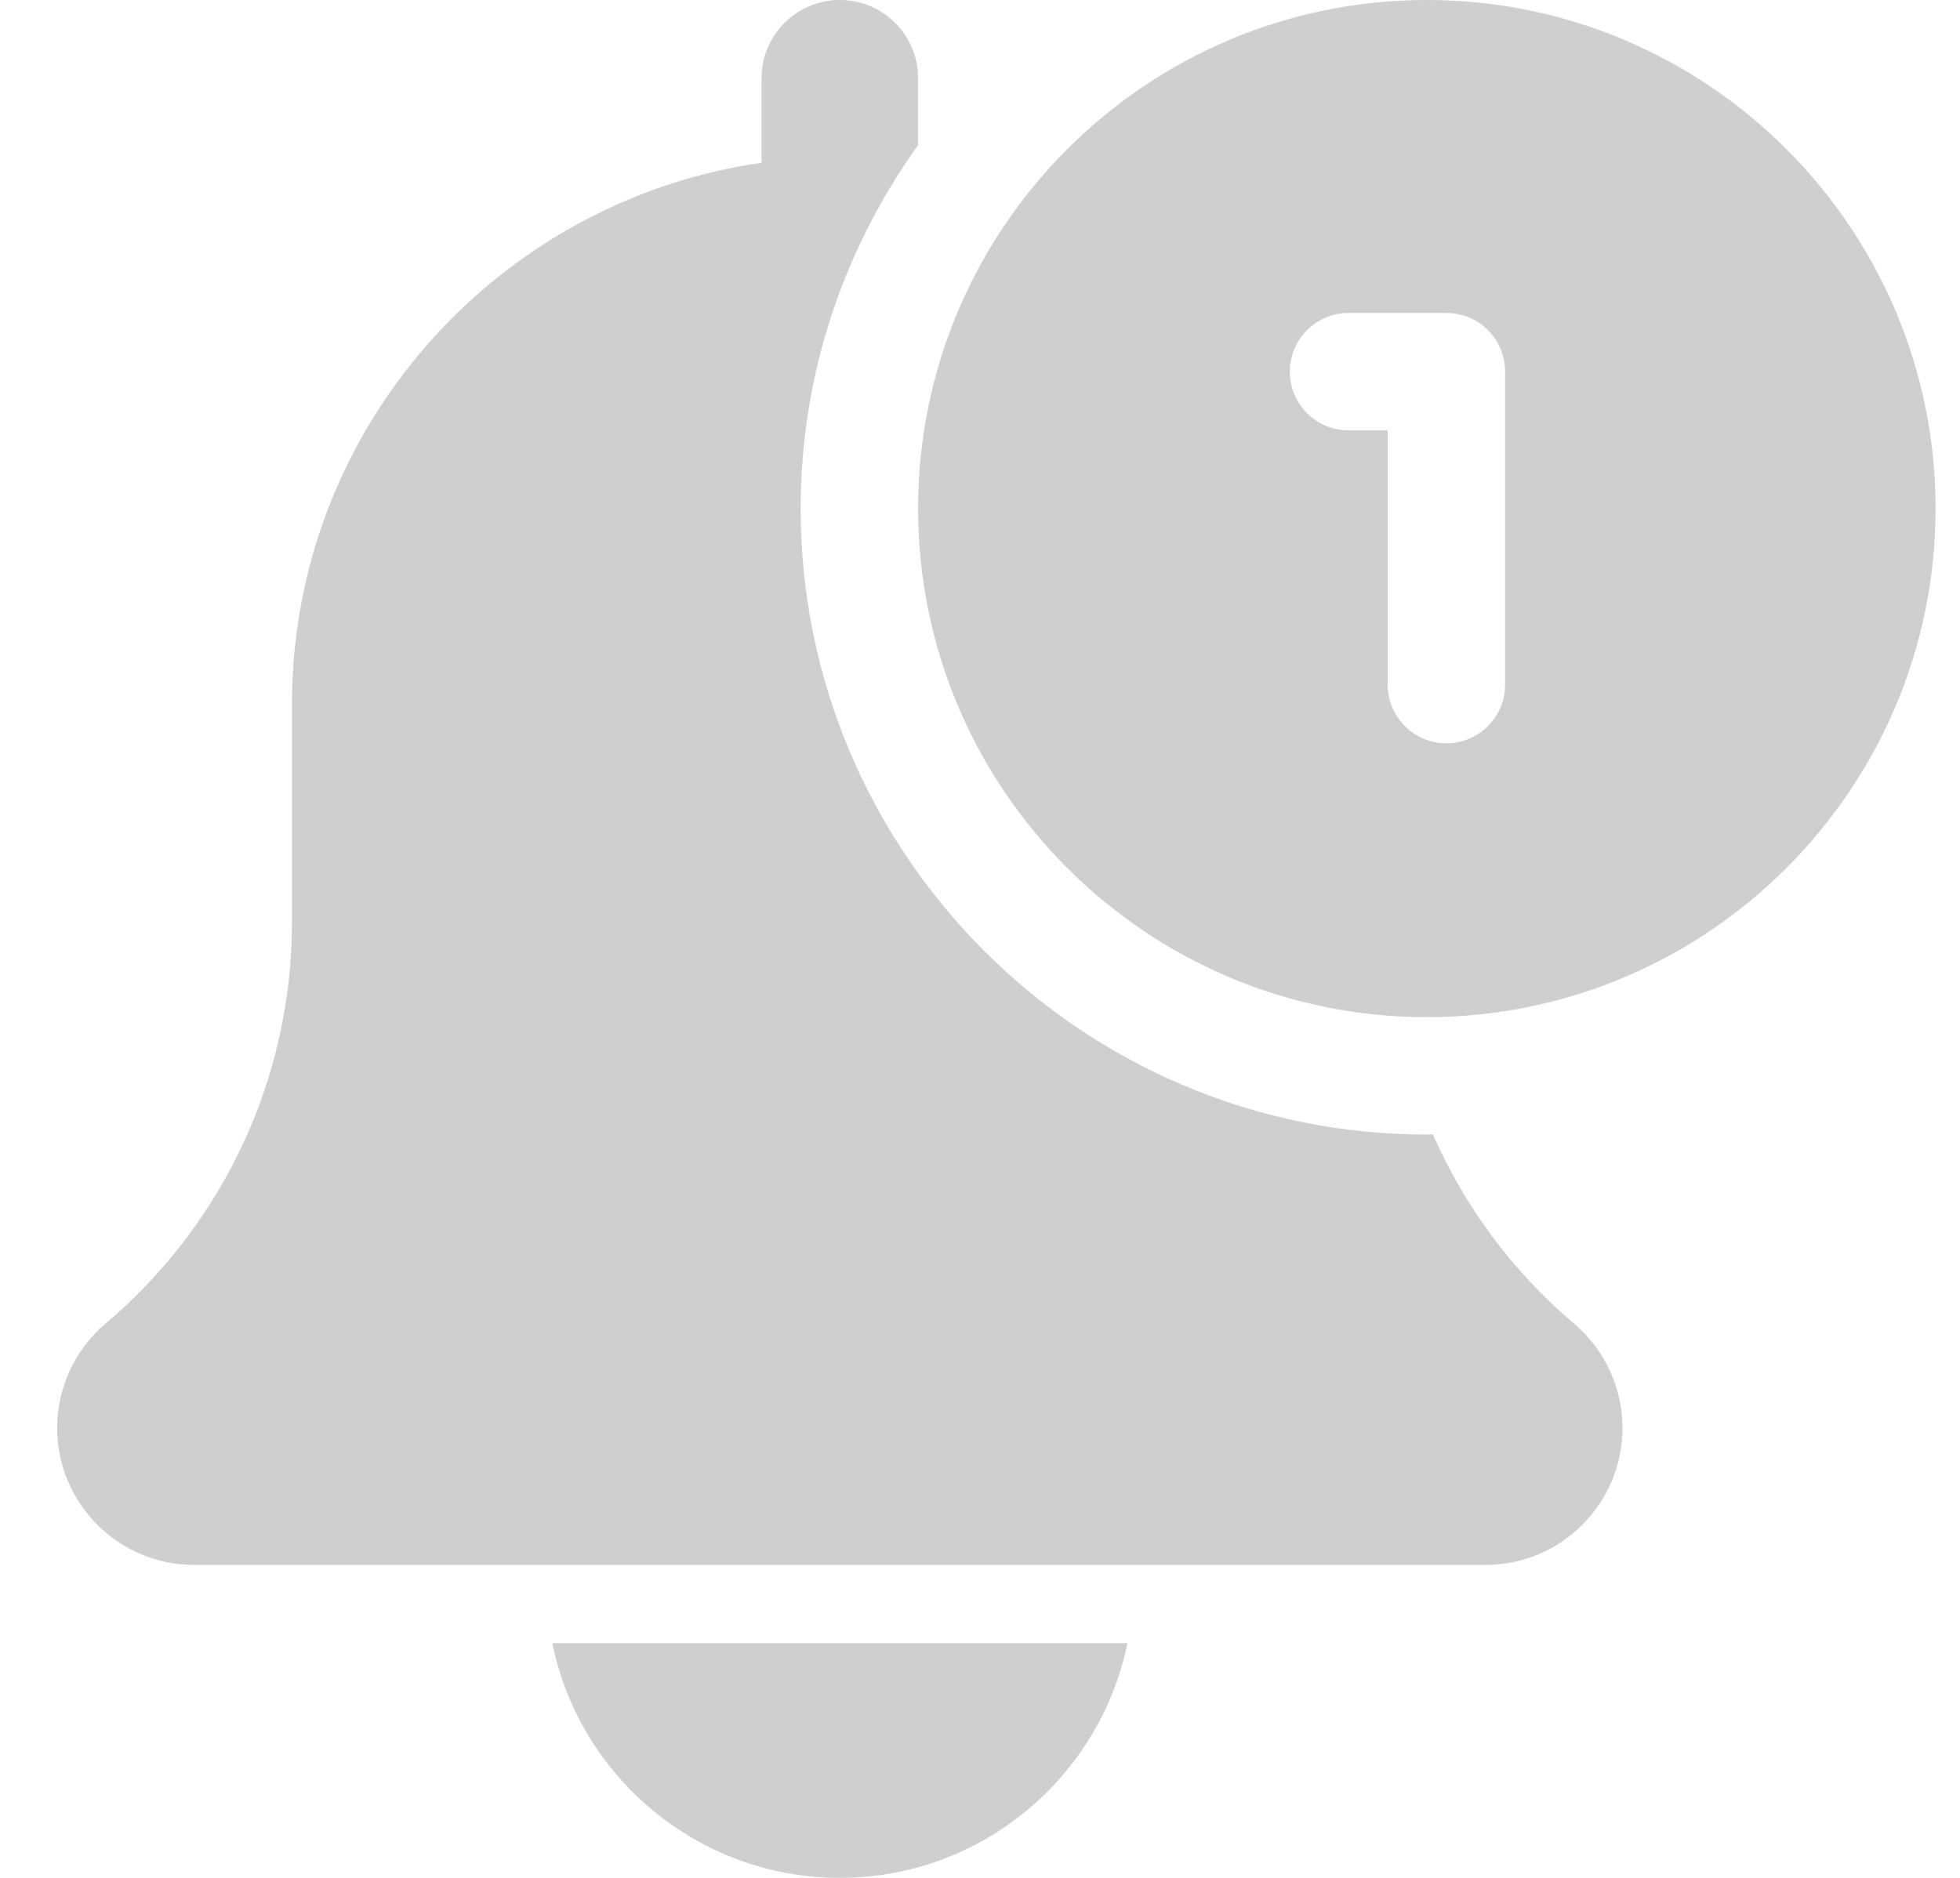 <svg width="24" height="23" viewBox="0 0 24 23" fill="none" xmlns="http://www.w3.org/2000/svg">
<g id="Group 1000005246">
<path id="Vector" d="M10.284 23C12.019 23 13.471 21.763 13.805 20.125H6.763C7.096 21.763 8.548 23 10.284 23Z" fill="#CFCFCF"/>
<path id="Vector_2" d="M17.544 13.892C17.519 13.892 17.496 13.896 17.471 13.896C13.244 13.896 9.804 10.456 9.804 6.229C9.804 4.568 10.341 3.034 11.242 1.777V0.958C11.242 0.428 10.812 0 10.284 0C9.755 0 9.325 0.428 9.325 0.958V1.993C6.079 2.461 3.575 5.253 3.575 8.625V11.297C3.575 13.193 2.744 14.984 1.287 16.216C0.914 16.535 0.7 16.999 0.7 17.489C0.7 18.415 1.452 19.167 2.377 19.167H18.19C19.115 19.167 19.867 18.415 19.867 17.489C19.867 16.999 19.653 16.535 19.271 16.208C18.516 15.569 17.933 14.774 17.544 13.892Z" fill="#CFCFCF"/>
<path id="Vector_3" d="M17.471 0C14.037 0 11.242 2.794 11.242 6.229C11.242 9.664 14.037 12.458 17.471 12.458C20.906 12.458 23.701 9.664 23.701 6.229C23.701 2.794 20.906 0 17.471 0ZM18.43 8.385C18.43 8.782 18.108 9.104 17.711 9.104C17.314 9.104 16.992 8.782 16.992 8.385V5.271H16.513C16.116 5.271 15.794 4.949 15.794 4.552C15.794 4.155 16.116 3.833 16.513 3.833H17.711C18.108 3.833 18.43 4.155 18.43 4.552V8.385Z" fill="#CFCFCF"/>
</g>
</svg>
